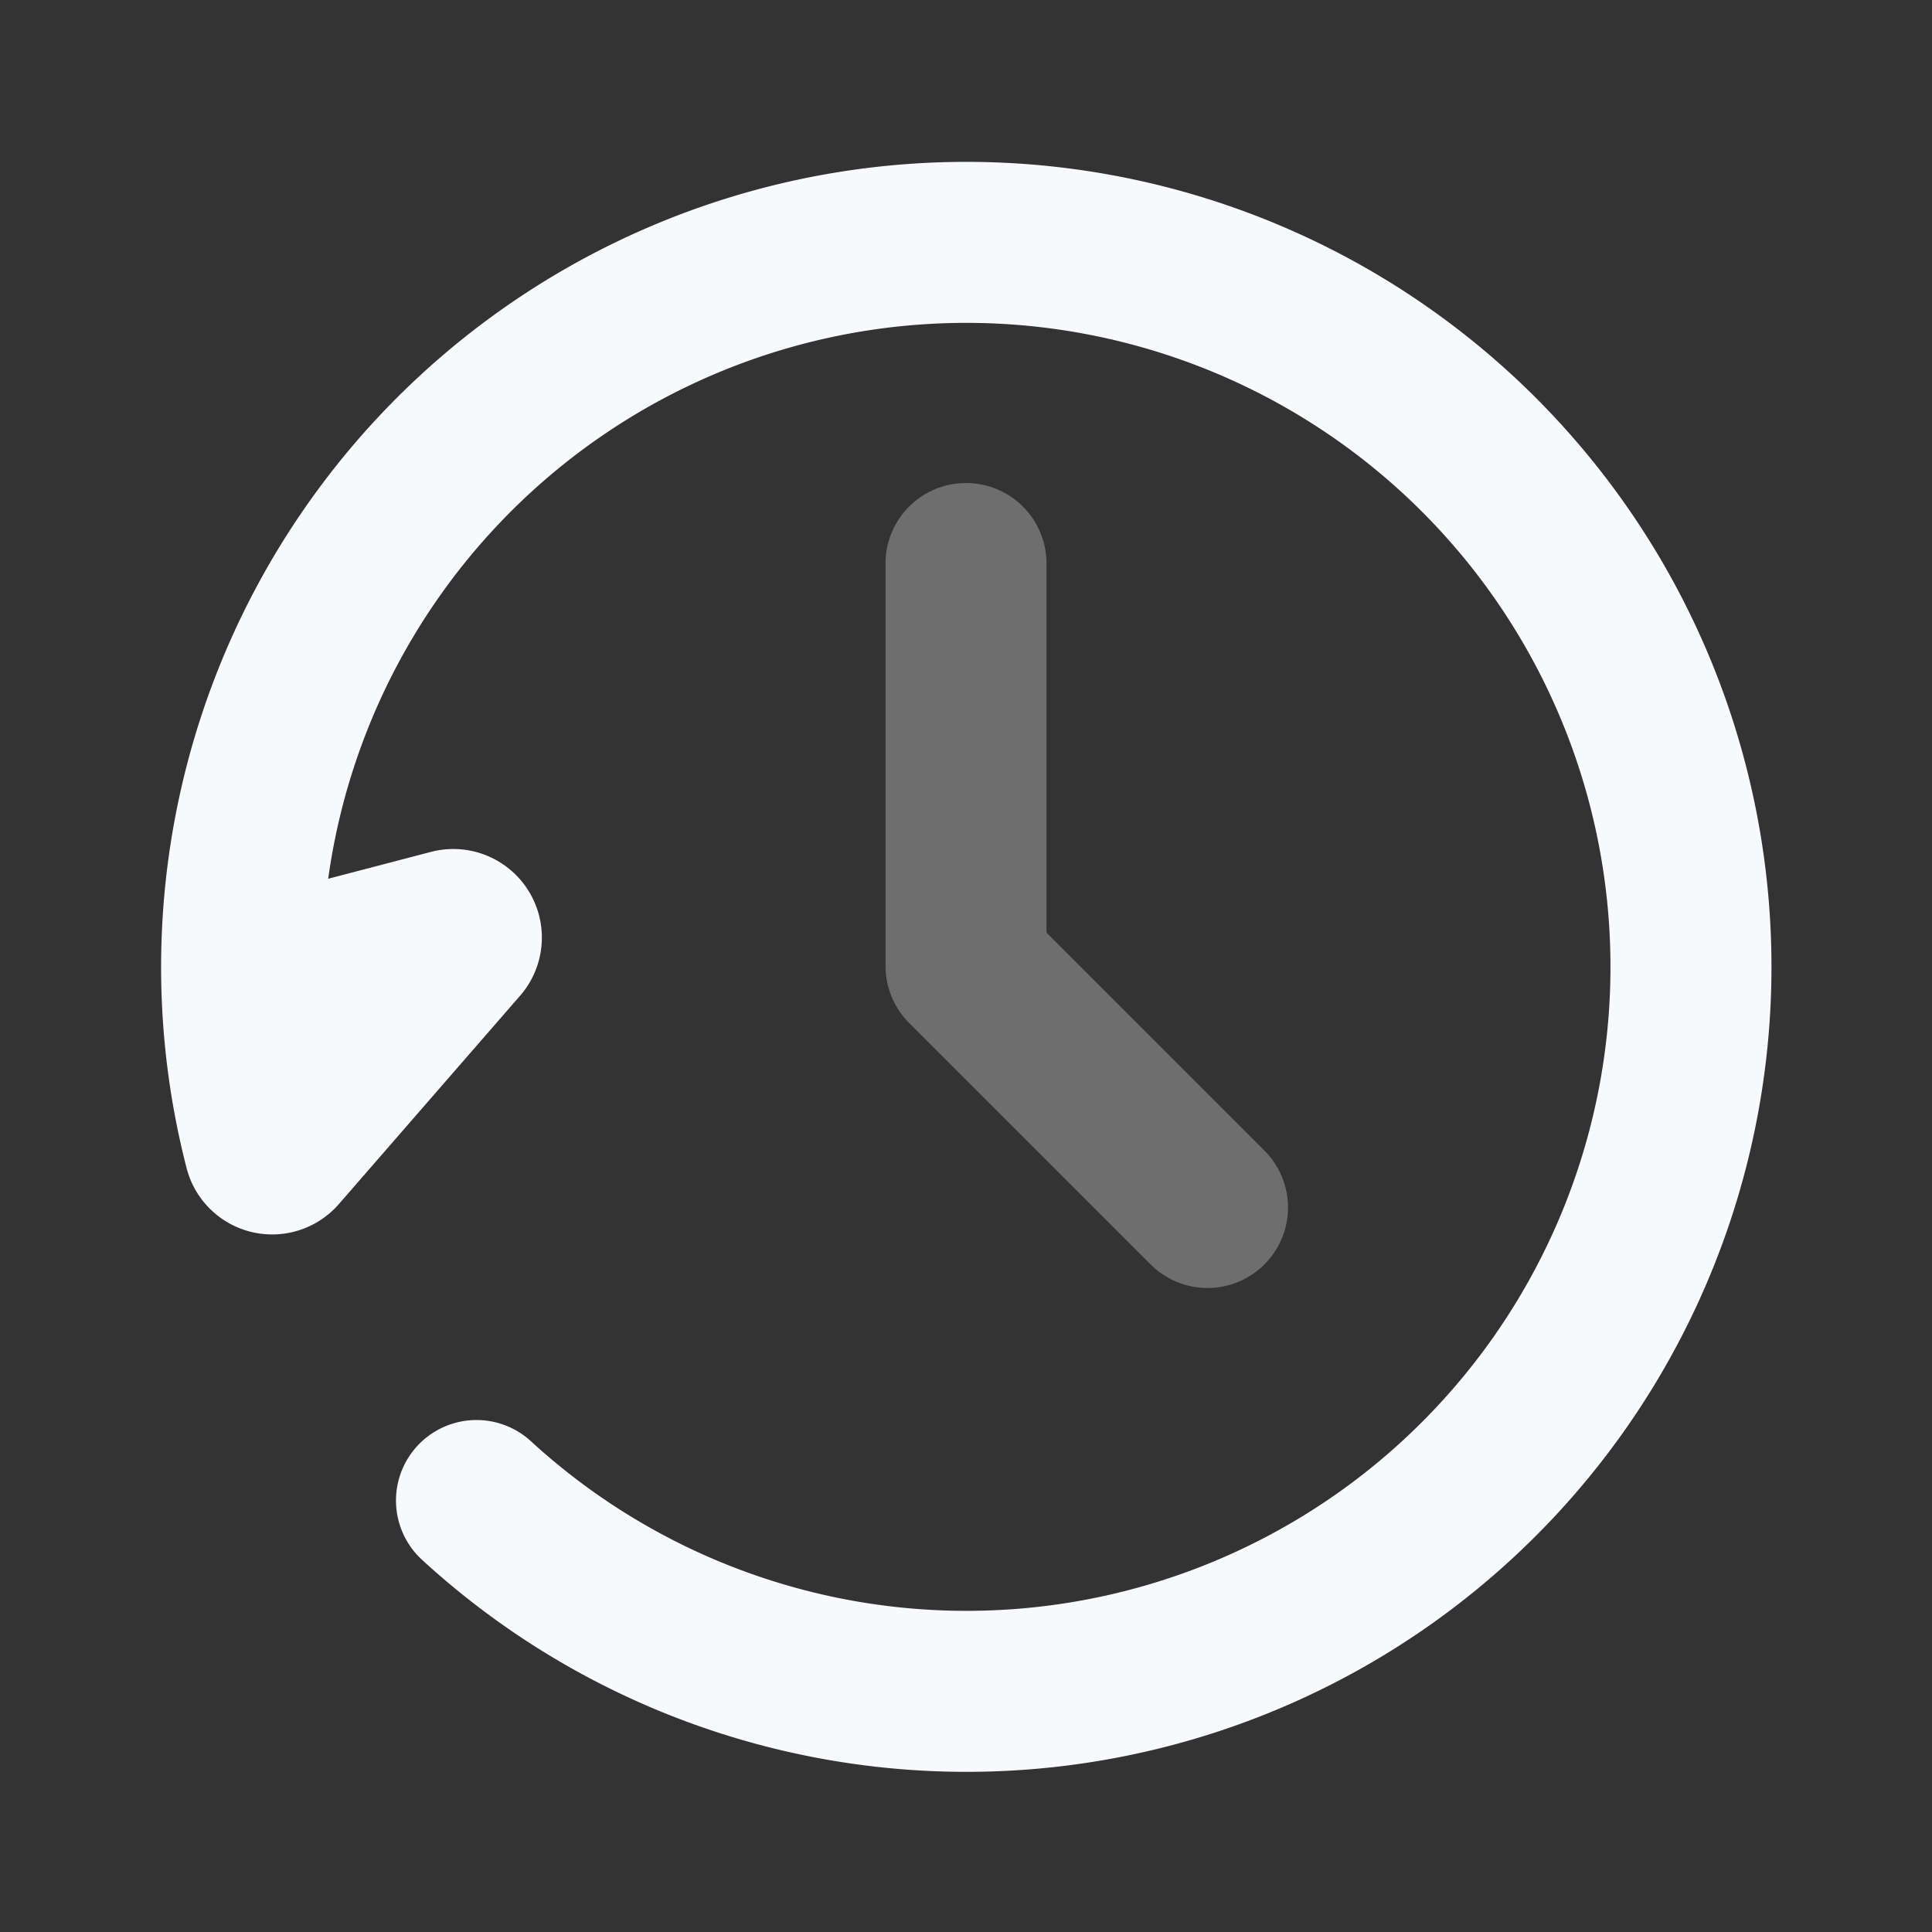 <svg xmlns="http://www.w3.org/2000/svg" width="24" height="24" fill="none"><rect width="100%" height="100%" fill="#333333" stroke="none"/><path stroke="#F7F9FC" stroke-linecap="round" stroke-linejoin="round" stroke-width="2" d="M12 7v5l3 3" opacity=".3"/><path stroke="#F7F9FC" stroke-linecap="round" stroke-linejoin="round" stroke-width="2" d="m4 11.97 1.606-.42a.1.1 0 0 1 .101.162L3.456 14.3a.098.098 0 0 1-.17-.04A9.003 9.003 0 0 1 19.794 7.5 9 9 0 0 1 5.919 18.64"/></svg>